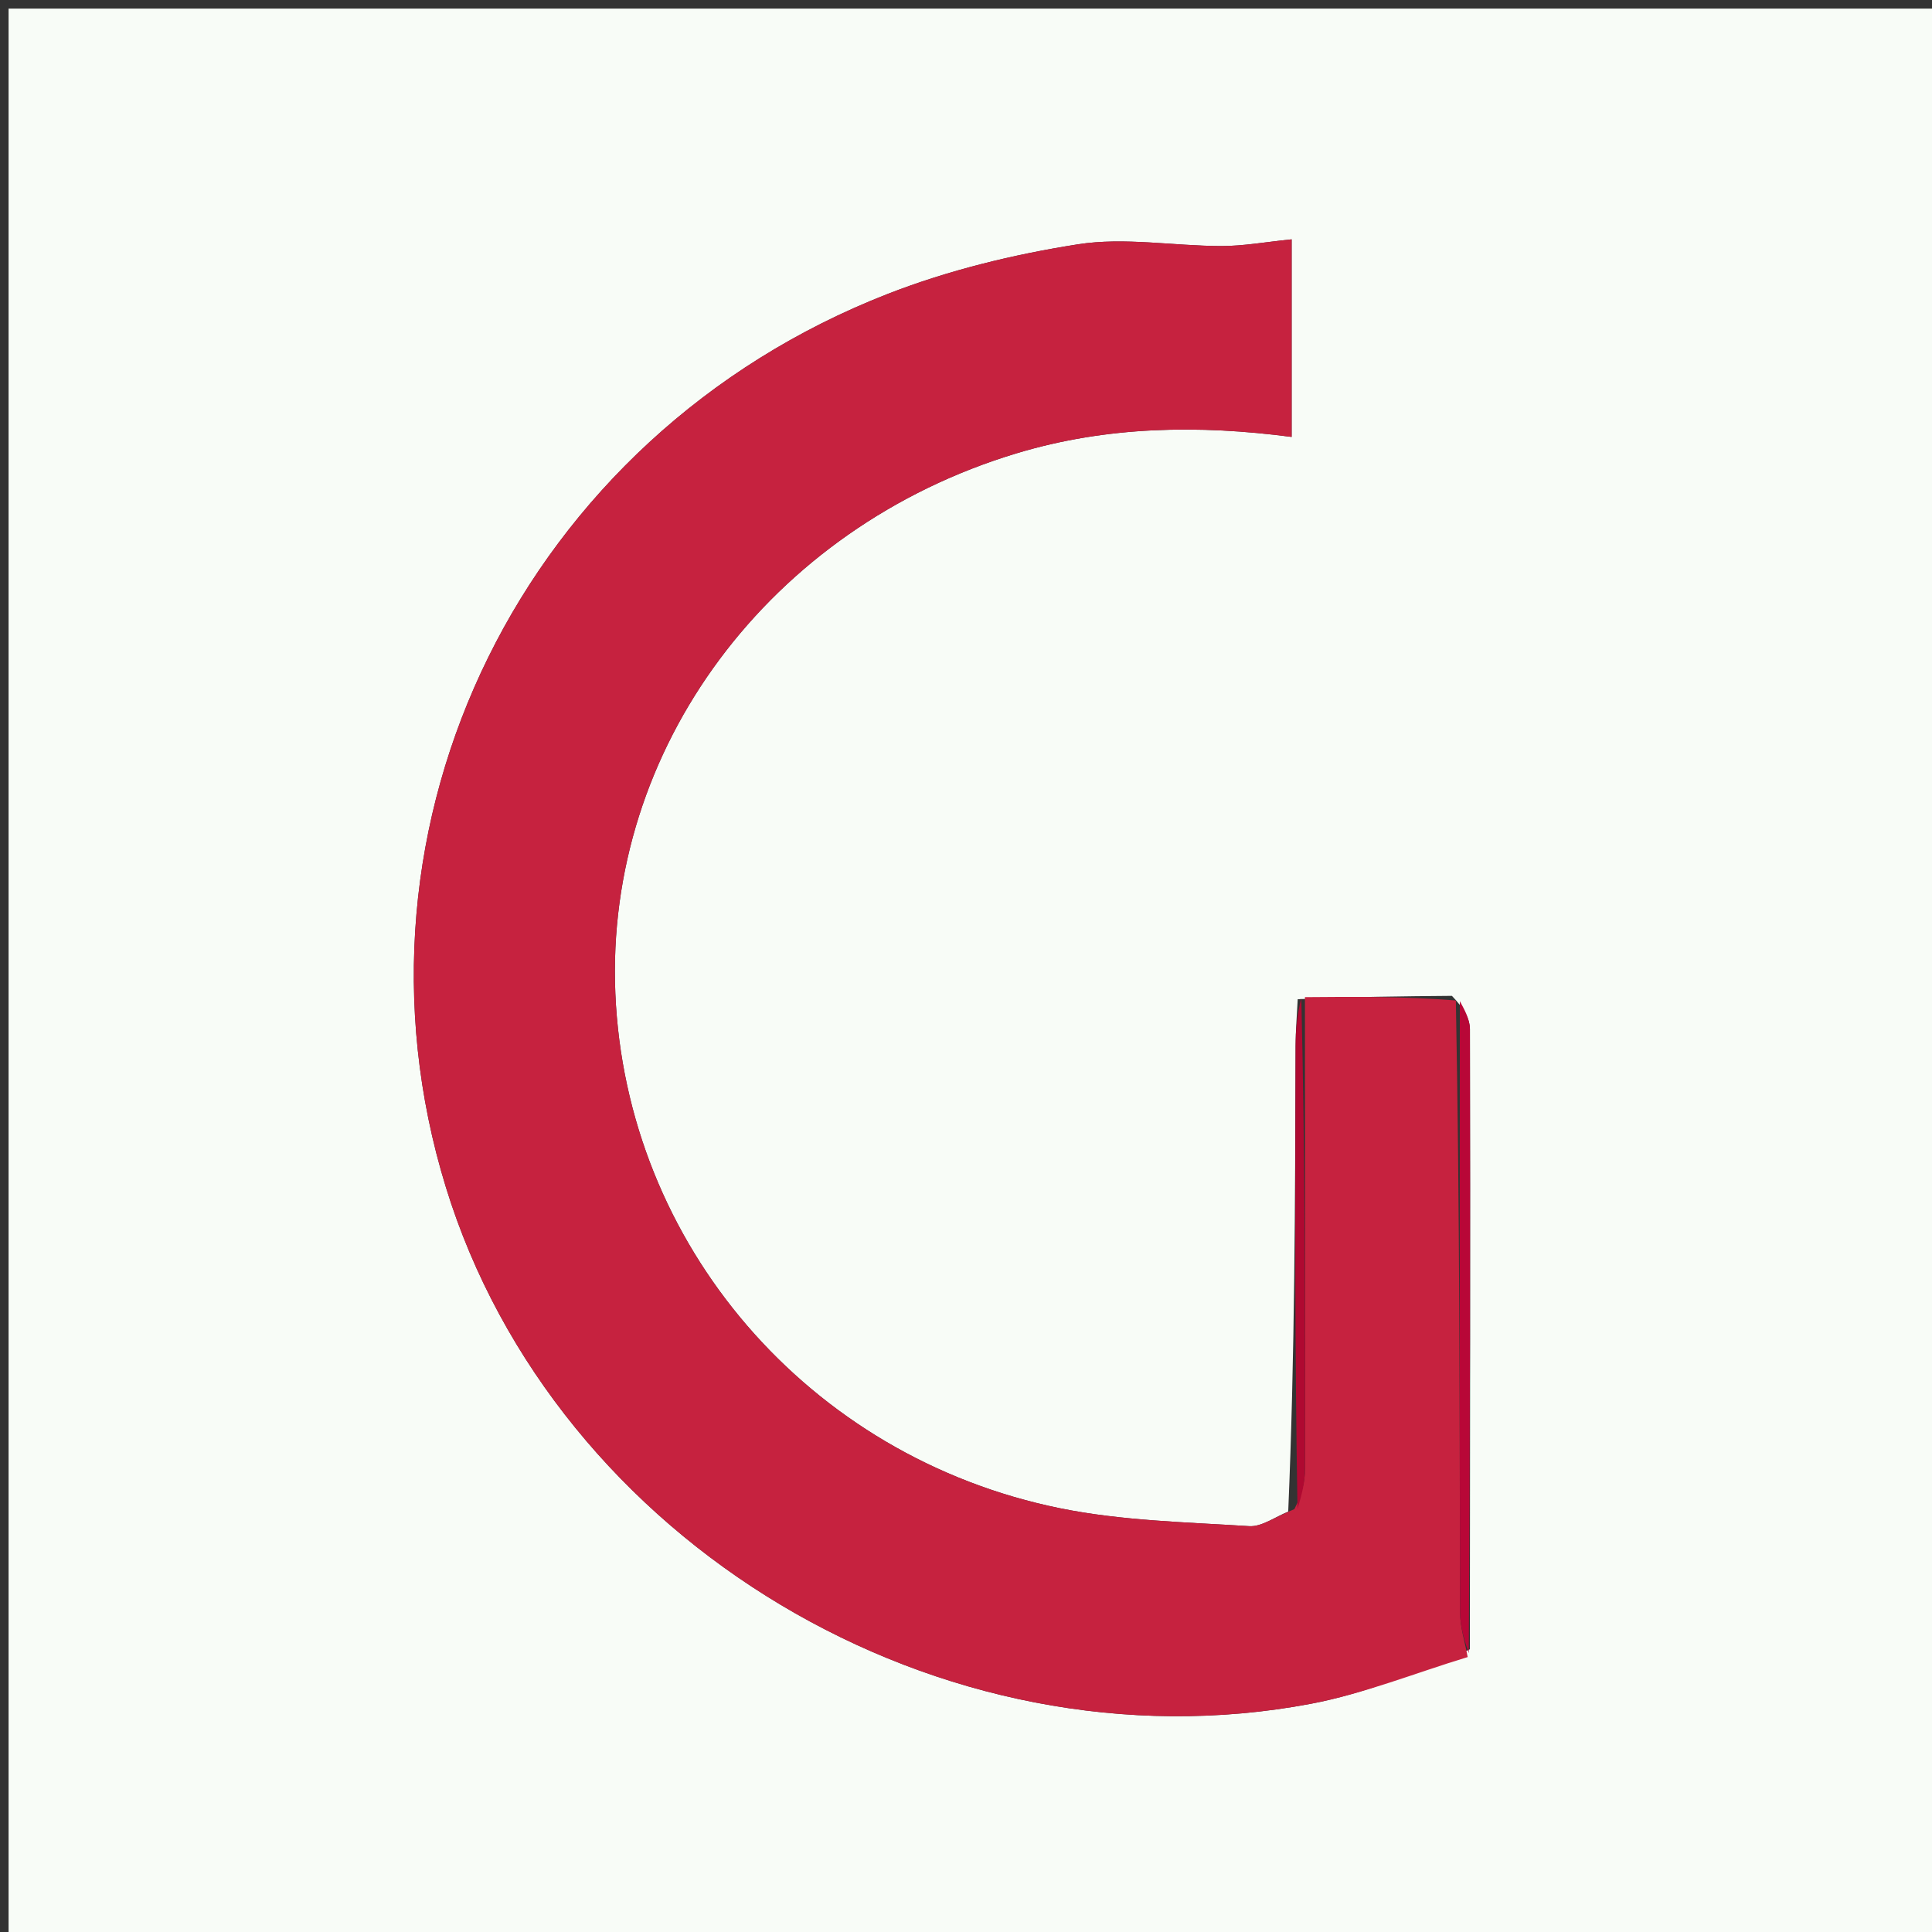 <svg version="1.1" id="Layer_1" xmlns="http://www.w3.org/2000/svg" xmlns:xlink="http://www.w3.org/1999/xlink" x="0px" y="0px"
	 width="100%" viewBox="0 0 225 225" enable-background="new 0 0 225 225" xml:space="preserve">
<rect x="0" y="0" width="225" height="225" fill="#333333" stroke="none"/>
<path fill="#F8FCF7" opacity="1" stroke="none" 
	d="
M152,226 
	C101.333,226 51.167,226 1,226 
	C1,151 1,76 1,1 
	C76,1 151,1 226,1 
	C226,76 226,151 226,226 
	C201.5,226 177,226 152,226 
M169.091,115.978 
	C163.385,116.027 157.678,116.077 151.131,116.371 
	C151.045,118.183 150.889,119.994 150.884,121.806 
	C150.828,139.857 150.797,157.909 150.025,176.043 
	C148.509,176.64 146.956,177.83 145.485,177.736 
	C138.12,177.264 130.643,177.113 123.45,175.651 
	C94.092,169.681 72.898,144.885 71.664,115.696 
	C70.459,87.19 89.619,61.475 118.377,52.797 
	C128.912,49.619 139.596,49.465 150.424,50.884 
	C150.424,43.144 150.424,35.767 150.424,27.874 
	C147.391,28.18 144.822,28.655 142.254,28.653 
	C136.671,28.65 130.963,27.601 125.536,28.452 
	C118.029,29.629 110.464,31.468 103.393,34.226 
	C61.011,50.758 38.861,95.842 51.933,138.283 
	C64.664,179.617 109.609,206.561 152.663,198.421 
	C158.871,197.247 164.843,194.826 171.181,192.077 
	C171.201,168.004 171.238,143.93 171.187,119.857 
	C171.184,118.614 170.425,117.374 169.091,115.978 
z"/>
<path fill="#C6223F" opacity="1" stroke="none" 
	d="
M170.925,192.982 
	C164.843,194.826 158.871,197.247 152.663,198.421 
	C109.609,206.561 64.664,179.617 51.933,138.283 
	C38.861,95.842 61.011,50.758 103.393,34.226 
	C110.464,31.468 118.029,29.629 125.536,28.452 
	C130.963,27.601 136.671,28.65 142.254,28.653 
	C144.822,28.655 147.391,28.18 150.424,27.874 
	C150.424,35.767 150.424,43.144 150.424,50.884 
	C139.596,49.465 128.912,49.619 118.377,52.797 
	C89.619,61.475 70.459,87.19 71.664,115.696 
	C72.898,144.885 94.092,169.681 123.45,175.651 
	C130.643,177.113 138.12,177.264 145.485,177.736 
	C146.956,177.83 148.509,176.64 150.739,175.758 
	C151.636,174.012 151.975,172.551 151.978,171.089 
	C152.004,152.768 151.982,134.448 151.972,116.127 
	C157.678,116.077 163.385,116.027 169.548,116.515 
	C170.003,140.625 169.981,164.199 170.038,187.772 
	C170.042,189.509 170.616,191.246 170.925,192.982 
z"/>
<path fill="#B80737" opacity="1" stroke="none" 
	d="
M171.053,192.53 
	C170.616,191.246 170.042,189.509 170.038,187.772 
	C169.981,164.199 170.003,140.625 170.011,116.592 
	C170.425,117.374 171.184,118.614 171.187,119.857 
	C171.238,143.93 171.201,168.004 171.053,192.53 
z"/>
<path fill="#AF0931" opacity="1" stroke="none" 
	d="
M151.552,116.249 
	C151.982,134.448 152.004,152.768 151.978,171.089 
	C151.975,172.551 151.636,174.012 151.106,175.717 
	C150.797,157.909 150.828,139.857 150.884,121.806 
	C150.889,119.994 151.045,118.183 151.552,116.249 
z"/>
</svg>